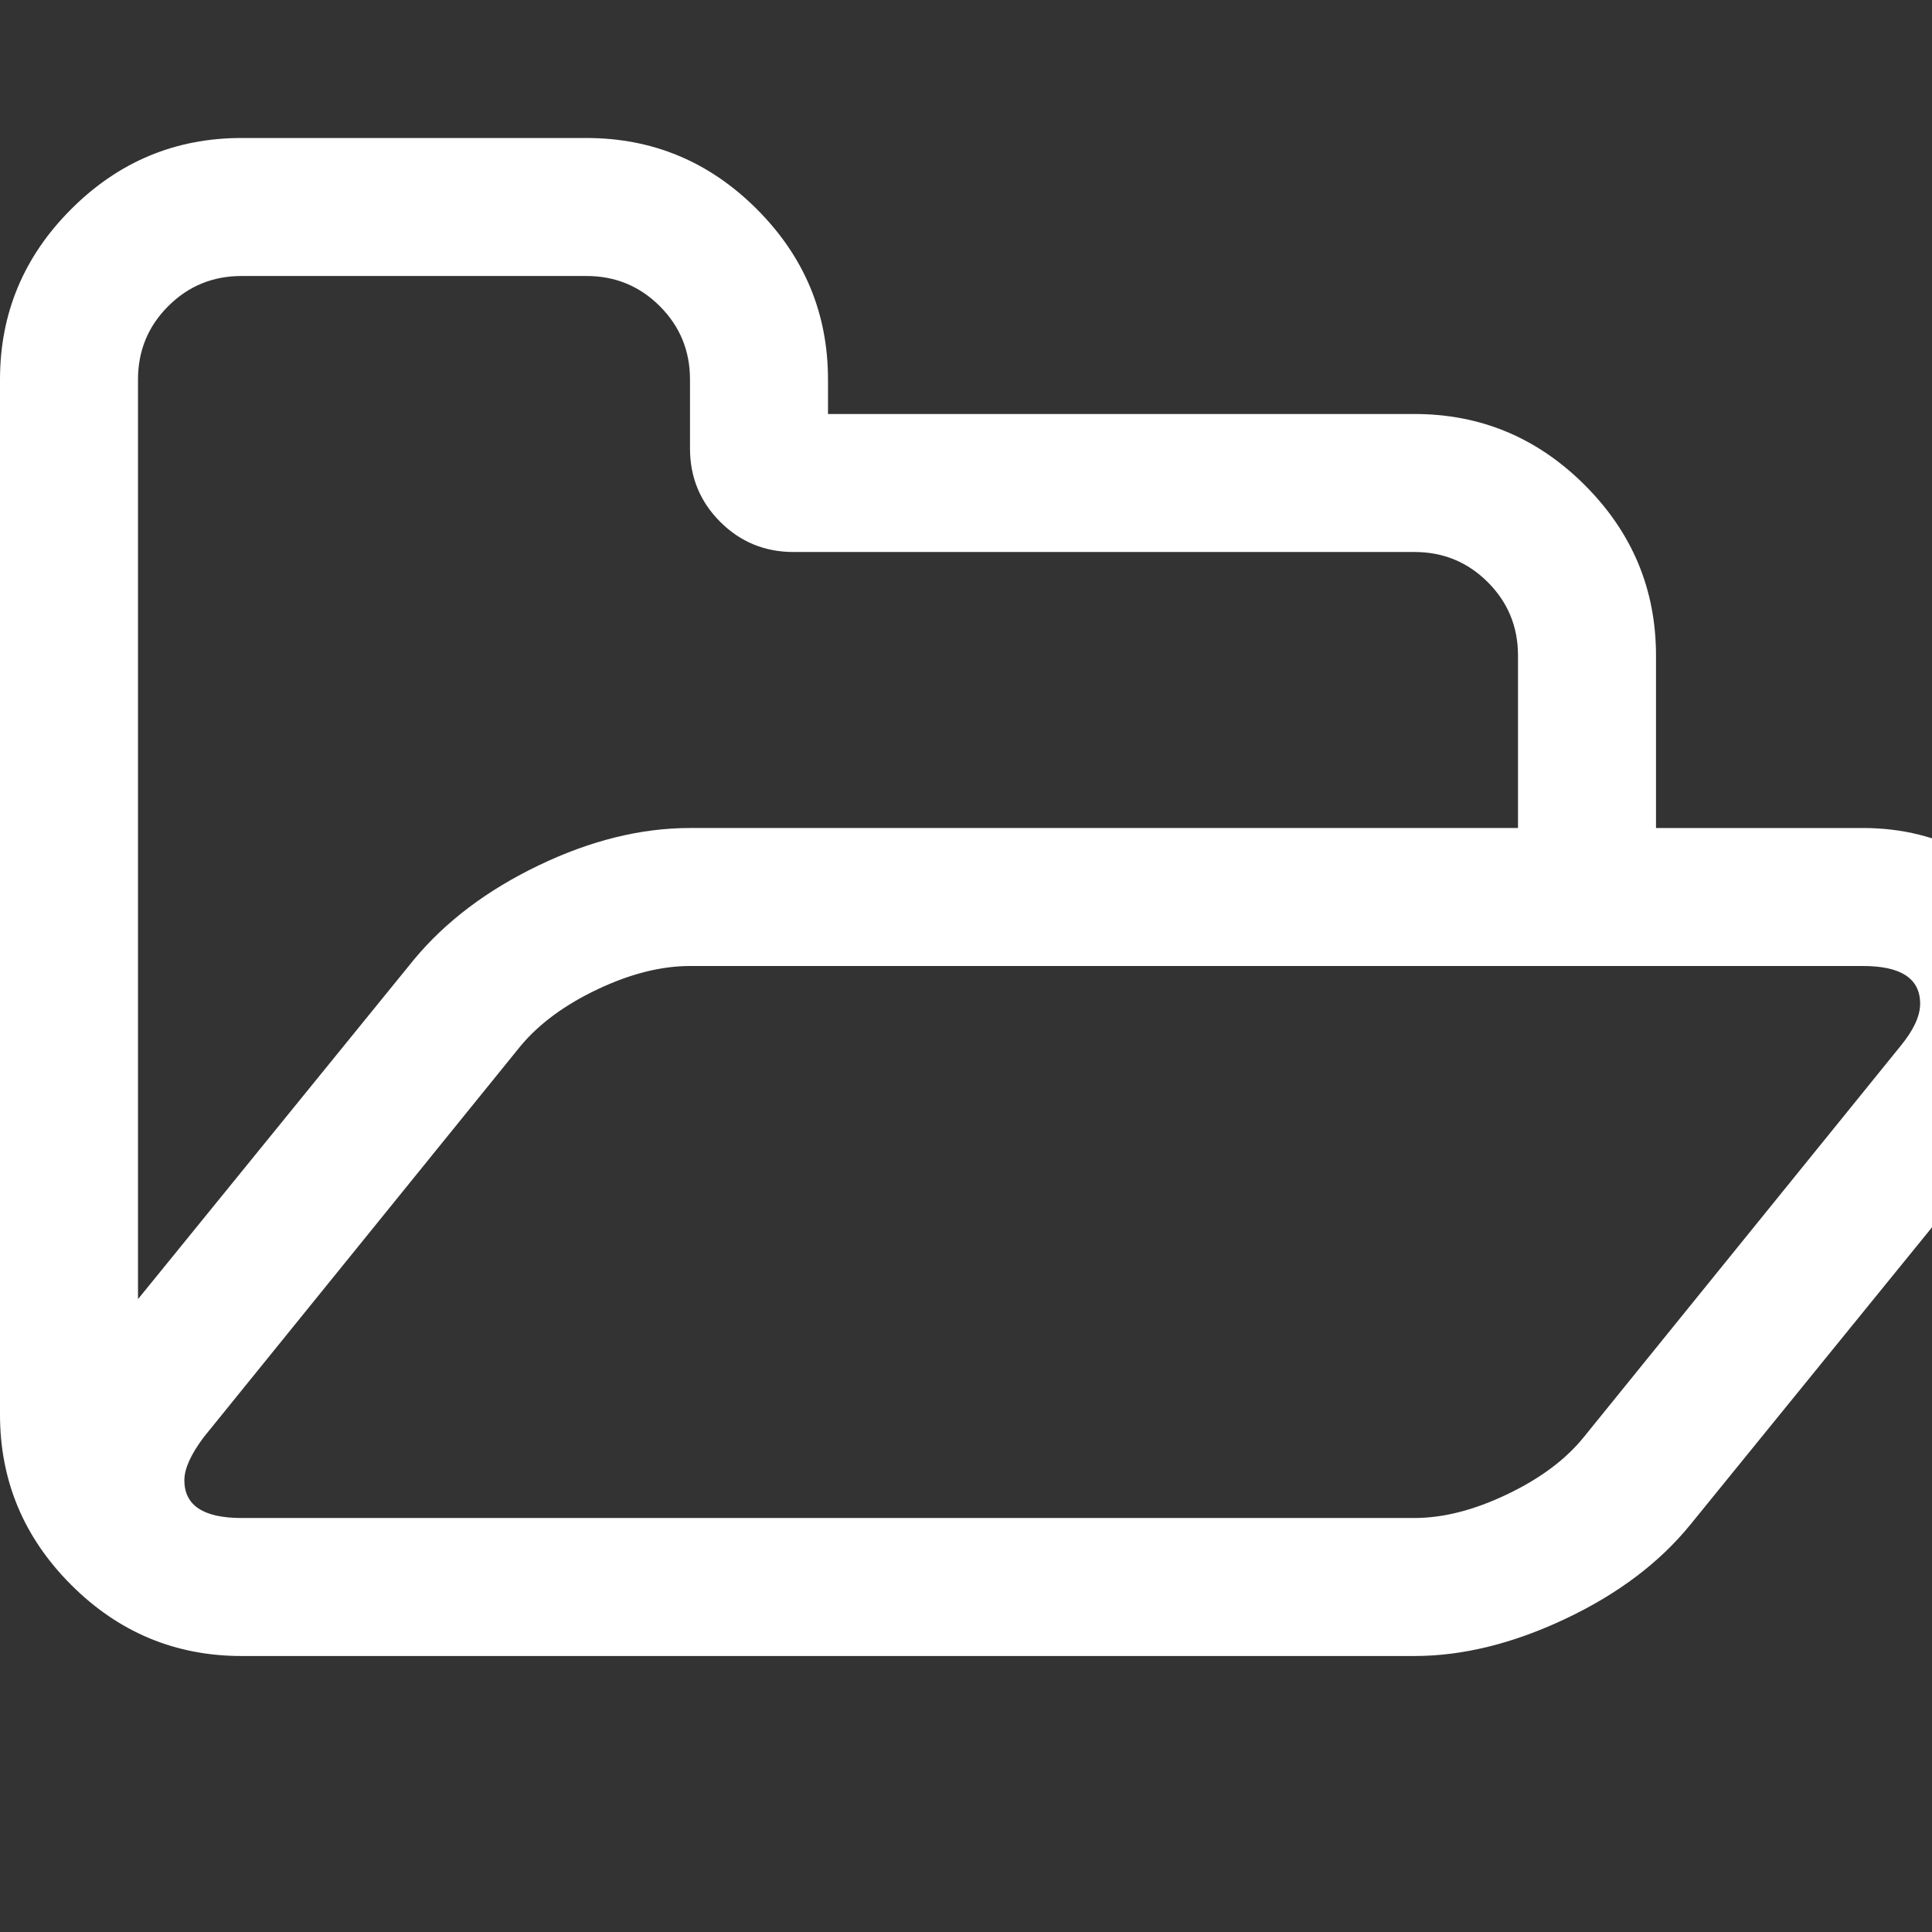 <?xml version="1.0" encoding="utf-8"?>
<!DOCTYPE svg PUBLIC "-//W3C//DTD SVG 1.1 Tiny//EN" "http://www.w3.org/Graphics/SVG/1.1/DTD/svg11-tiny.dtd">
<svg version="1.1" baseProfile="tiny" id="Layer_1" xmlns="http://www.w3.org/2000/svg" xmlns:xlink="http://www.w3.org/1999/xlink" x="0px" y="0px" width="16px" height="16px" viewBox="0 0 500 500" xml:space="preserve">
	<rect x="0" y="0" width="500" height="500" fill="#333333" stroke="none"/>
	<path d="M496.931 259.766q0-9.766-14.788-9.766h-303.571q-11.161 0-23.856 5.999t-19.95 14.648l-82.031 101.284q-5.022 6.696-5.022 11.161 0 9.766 14.788 9.766h303.571q11.161 0 23.996-6.138t19.81-14.788l82.031-101.284q5.022-6.138 5.022-10.882zM178.571 214.286h214.286v-44.643q0-11.161-7.813-18.973t-18.973-7.813h-160.714q-11.161 0-18.973-7.813t-7.813-18.973v-17.857q0-11.161-7.813-18.973t-18.973-7.813h-89.286q-11.161 0-18.973 7.813t-7.813 18.973v238.002l71.429-87.891q12.277-14.788 32.366-24.414t39.063-9.626zM532.645 259.766q0 17.299-12.835 33.482l-82.31 101.284q-11.998 14.788-32.366 24.414t-39.063 9.626h-303.571q-25.669 0-44.085-18.415t-18.415-44.085v-267.857q0-25.669 18.415-44.085t44.085-18.415h89.286q25.669 0 44.085 18.415t18.415 44.085v8.929h151.786q25.669 0 44.085 18.415t18.415 44.085v44.643h53.571q15.067 0 27.623 6.836t18.694 19.671q4.185 8.929 4.185 18.973z" fill="#ffffff" />
</svg>
